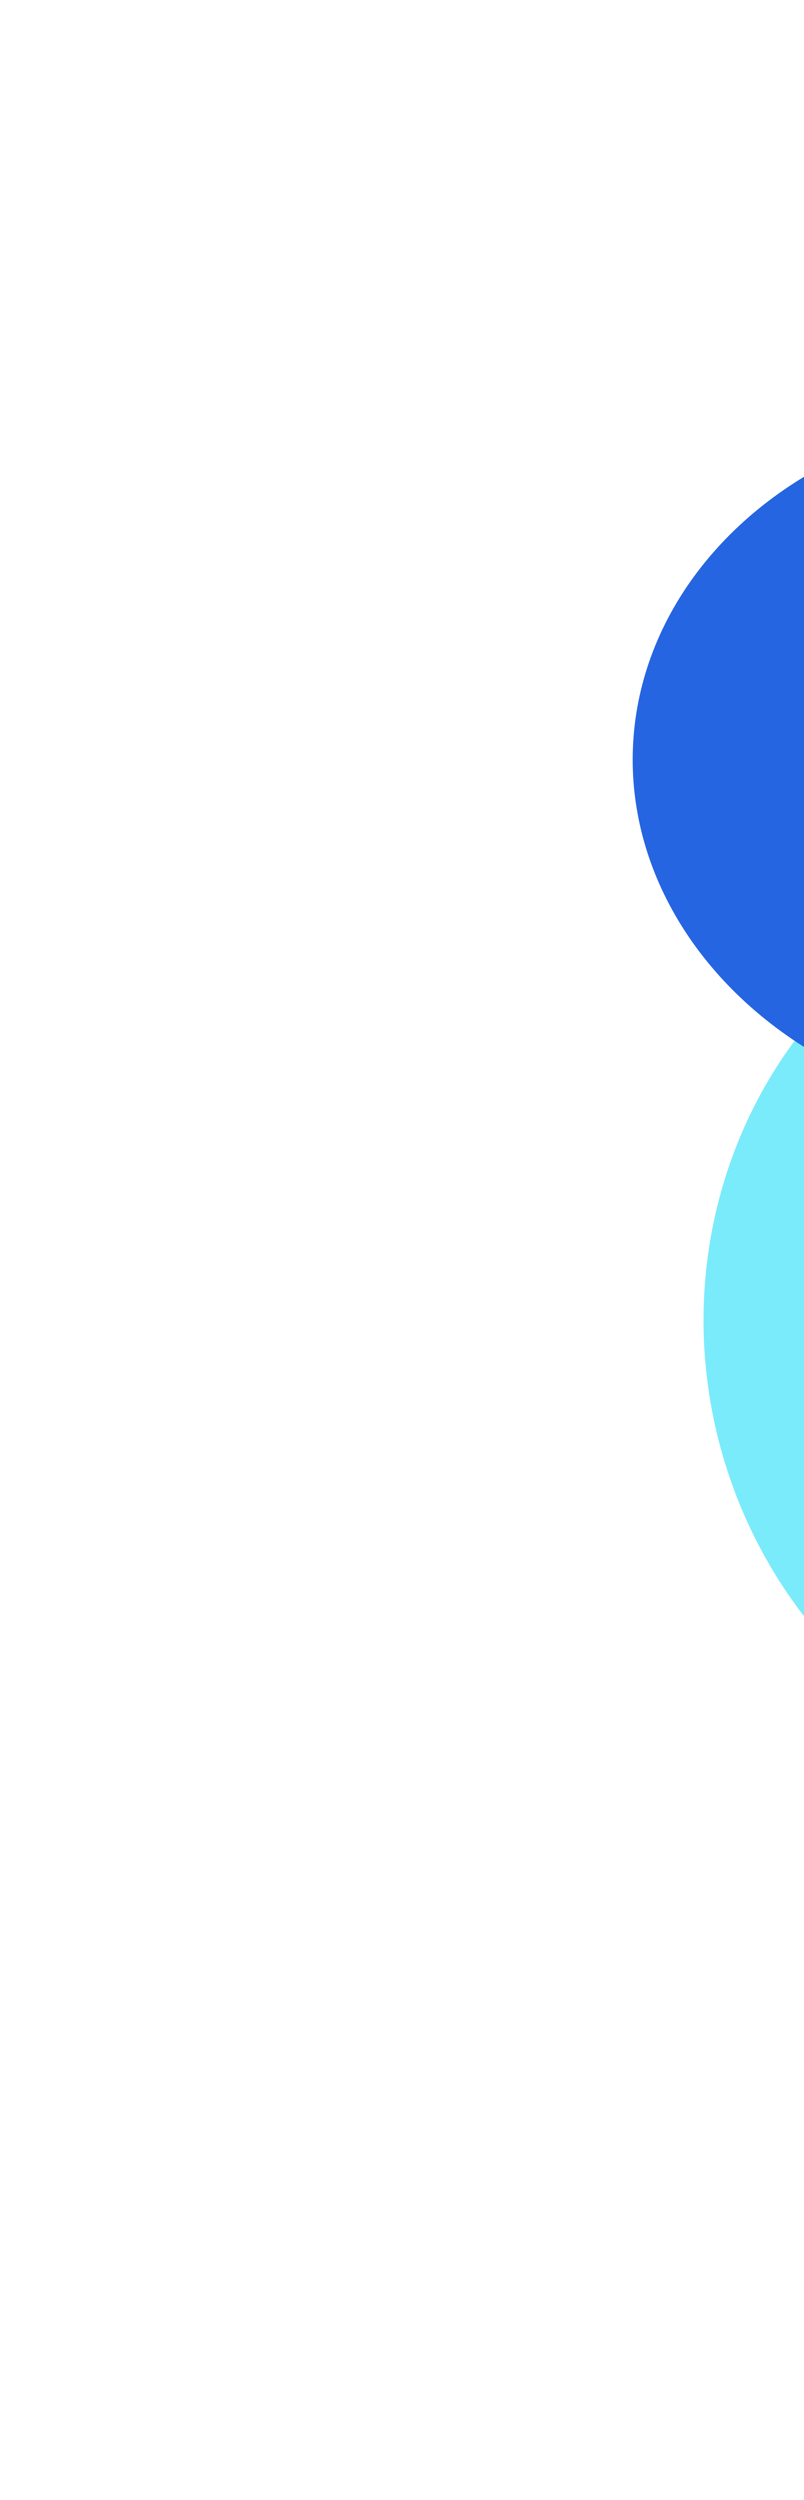 <svg width="572" height="1778" viewBox="0 0 572 1778" fill="none" xmlns="http://www.w3.org/2000/svg">
<g filter="url(#filter0_f_1_33)">
<ellipse cx="820.363" cy="945.594" rx="332.5" ry="319" transform="rotate(-104.304 820.363 945.594)" fill="#7AEBFB"/>
</g>
<g filter="url(#filter1_f_1_33)">
<ellipse cx="835.978" cy="800.102" rx="171" ry="204" transform="rotate(-87.507 835.978 800.102)" fill="#D225E1"/>
</g>
<g filter="url(#filter2_f_1_33)">
<ellipse cx="750.531" cy="544.143" rx="252" ry="300.5" transform="rotate(-87.507 750.531 544.143)" fill="#2565E1"/>
</g>
<defs>
<filter id="filter0_f_1_33" x="0.444" y="113.825" width="1639.84" height="1663.54" filterUnits="userSpaceOnUse" color-interpolation-filters="sRGB">
<feFlood flood-opacity="0" result="BackgroundImageFix"/>
<feBlend mode="normal" in="SourceGraphic" in2="BackgroundImageFix" result="shape"/>
<feGaussianBlur stdDeviation="250" result="effect1_foregroundBlur_1_33"/>
</filter>
<filter id="filter1_f_1_33" x="382.033" y="379.029" width="907.89" height="842.145" filterUnits="userSpaceOnUse" color-interpolation-filters="sRGB">
<feFlood flood-opacity="0" result="BackgroundImageFix"/>
<feBlend mode="normal" in="SourceGraphic" in2="BackgroundImageFix" result="shape"/>
<feGaussianBlur stdDeviation="125" result="effect1_foregroundBlur_1_33"/>
</filter>
<filter id="filter2_f_1_33" x="200.112" y="42.036" width="1100.84" height="1004.21" filterUnits="userSpaceOnUse" color-interpolation-filters="sRGB">
<feFlood flood-opacity="0" result="BackgroundImageFix"/>
<feBlend mode="normal" in="SourceGraphic" in2="BackgroundImageFix" result="shape"/>
<feGaussianBlur stdDeviation="125" result="effect1_foregroundBlur_1_33"/>
</filter>
</defs>
</svg>
